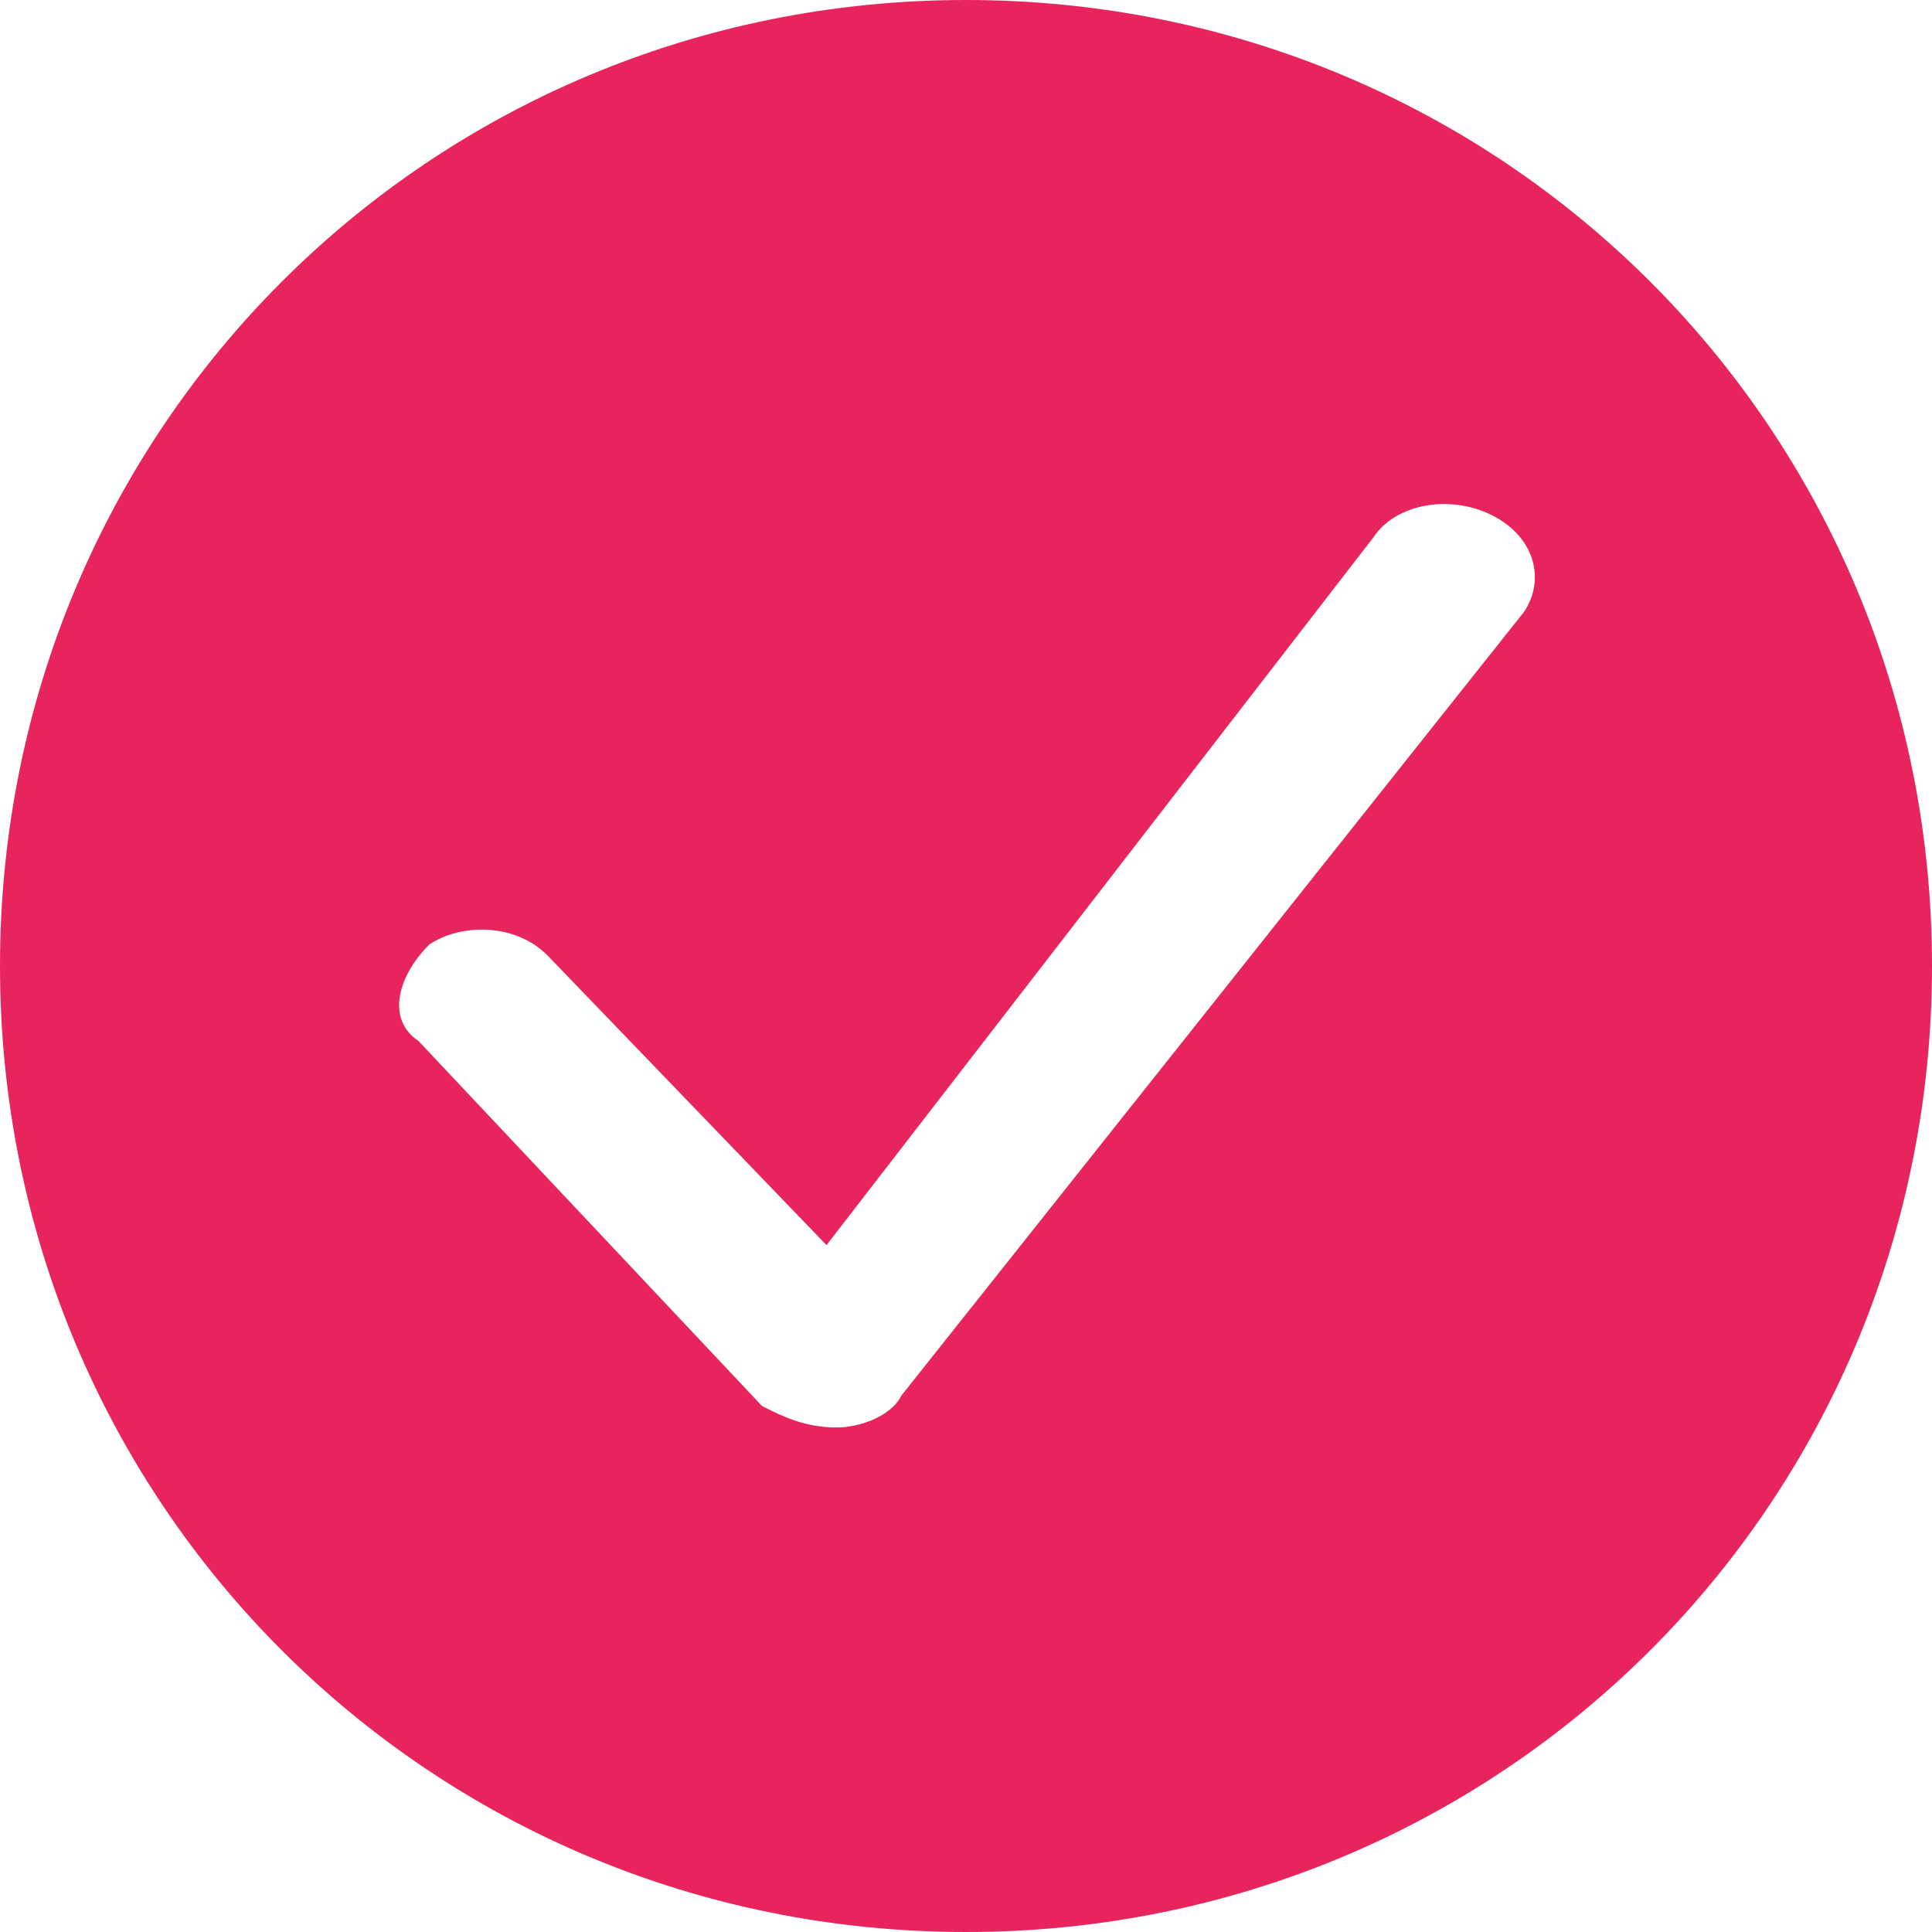 <svg width="15" height="15" viewBox="0 0 15 15" fill="none" xmlns="http://www.w3.org/2000/svg">
<path d="M7.5 0C3.333 0 0 3.333 0 7.5C0 11.667 3.333 15 7.5 15C11.667 15 15 11.667 15 7.5C15 3.333 11.667 0 7.5 0ZM11.833 4.75L7 10.833C6.917 11 6.667 11.083 6.5 11.083C6.25 11.083 6.083 11 5.917 10.917L3.25 8.083C3 7.917 3.083 7.583 3.333 7.333C3.583 7.167 4 7.167 4.25 7.417L6.417 9.667L10.667 4.167C10.833 3.917 11.25 3.833 11.583 4C11.917 4.167 12 4.5 11.833 4.75Z" fill="#E7245B"/>
</svg>
